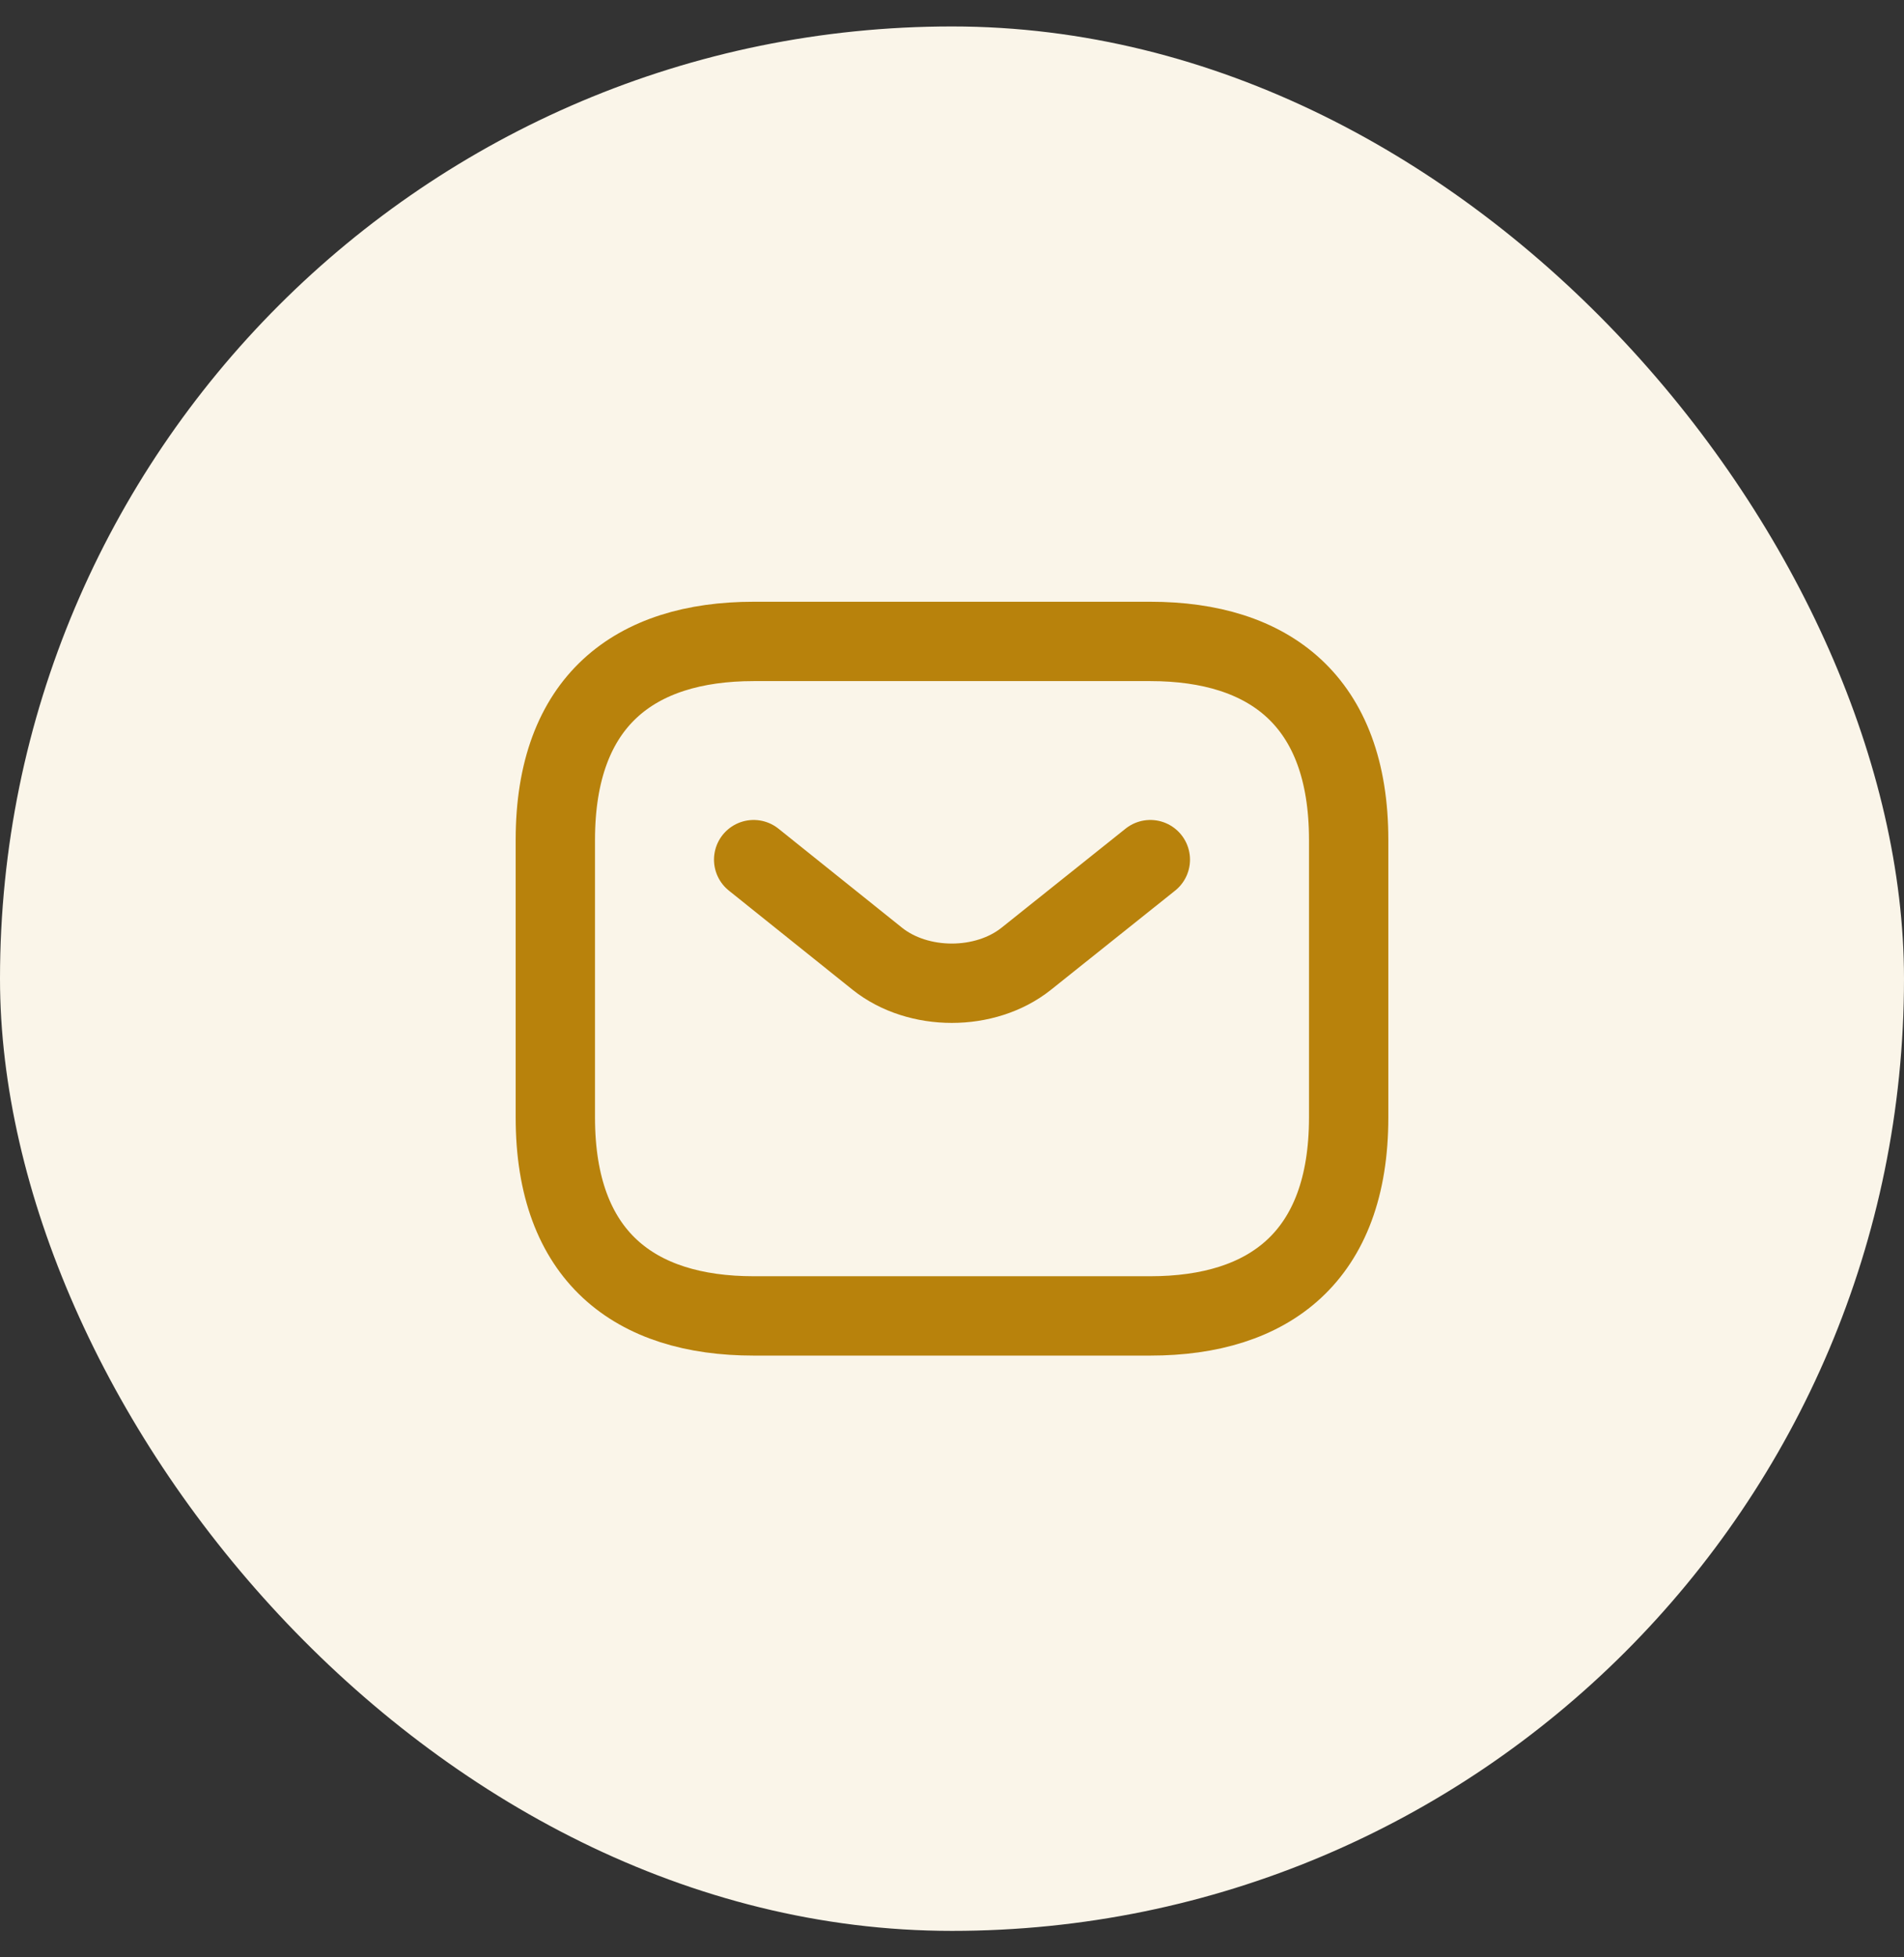 <svg width="36" height="37" viewBox="0 0 36 37" fill="none" xmlns="http://www.w3.org/2000/svg">
<rect x="0" y="0" width="36" height="37" fill="#333333" stroke="none"/>
<rect y="0.5" width="36" height="36" rx="18" fill="#FAF5E9"/>
<path d="M21.75 24.875H14.25C12 24.875 10.5 23.75 10.5 21.125V15.875C10.5 13.25 12 12.125 14.25 12.125H21.75C24 12.125 25.5 13.25 25.5 15.875V21.125C25.5 23.75 24 24.875 21.75 24.875Z" stroke="#B8820C" stroke-width="1.5" stroke-miterlimit="10" stroke-linecap="round" stroke-linejoin="round"/>
<path d="M21.75 16.25L19.402 18.125C18.63 18.74 17.363 18.74 16.59 18.125L14.25 16.25" stroke="#B8820C" stroke-width="1.5" stroke-miterlimit="10" stroke-linecap="round" stroke-linejoin="round"/>
</svg>
